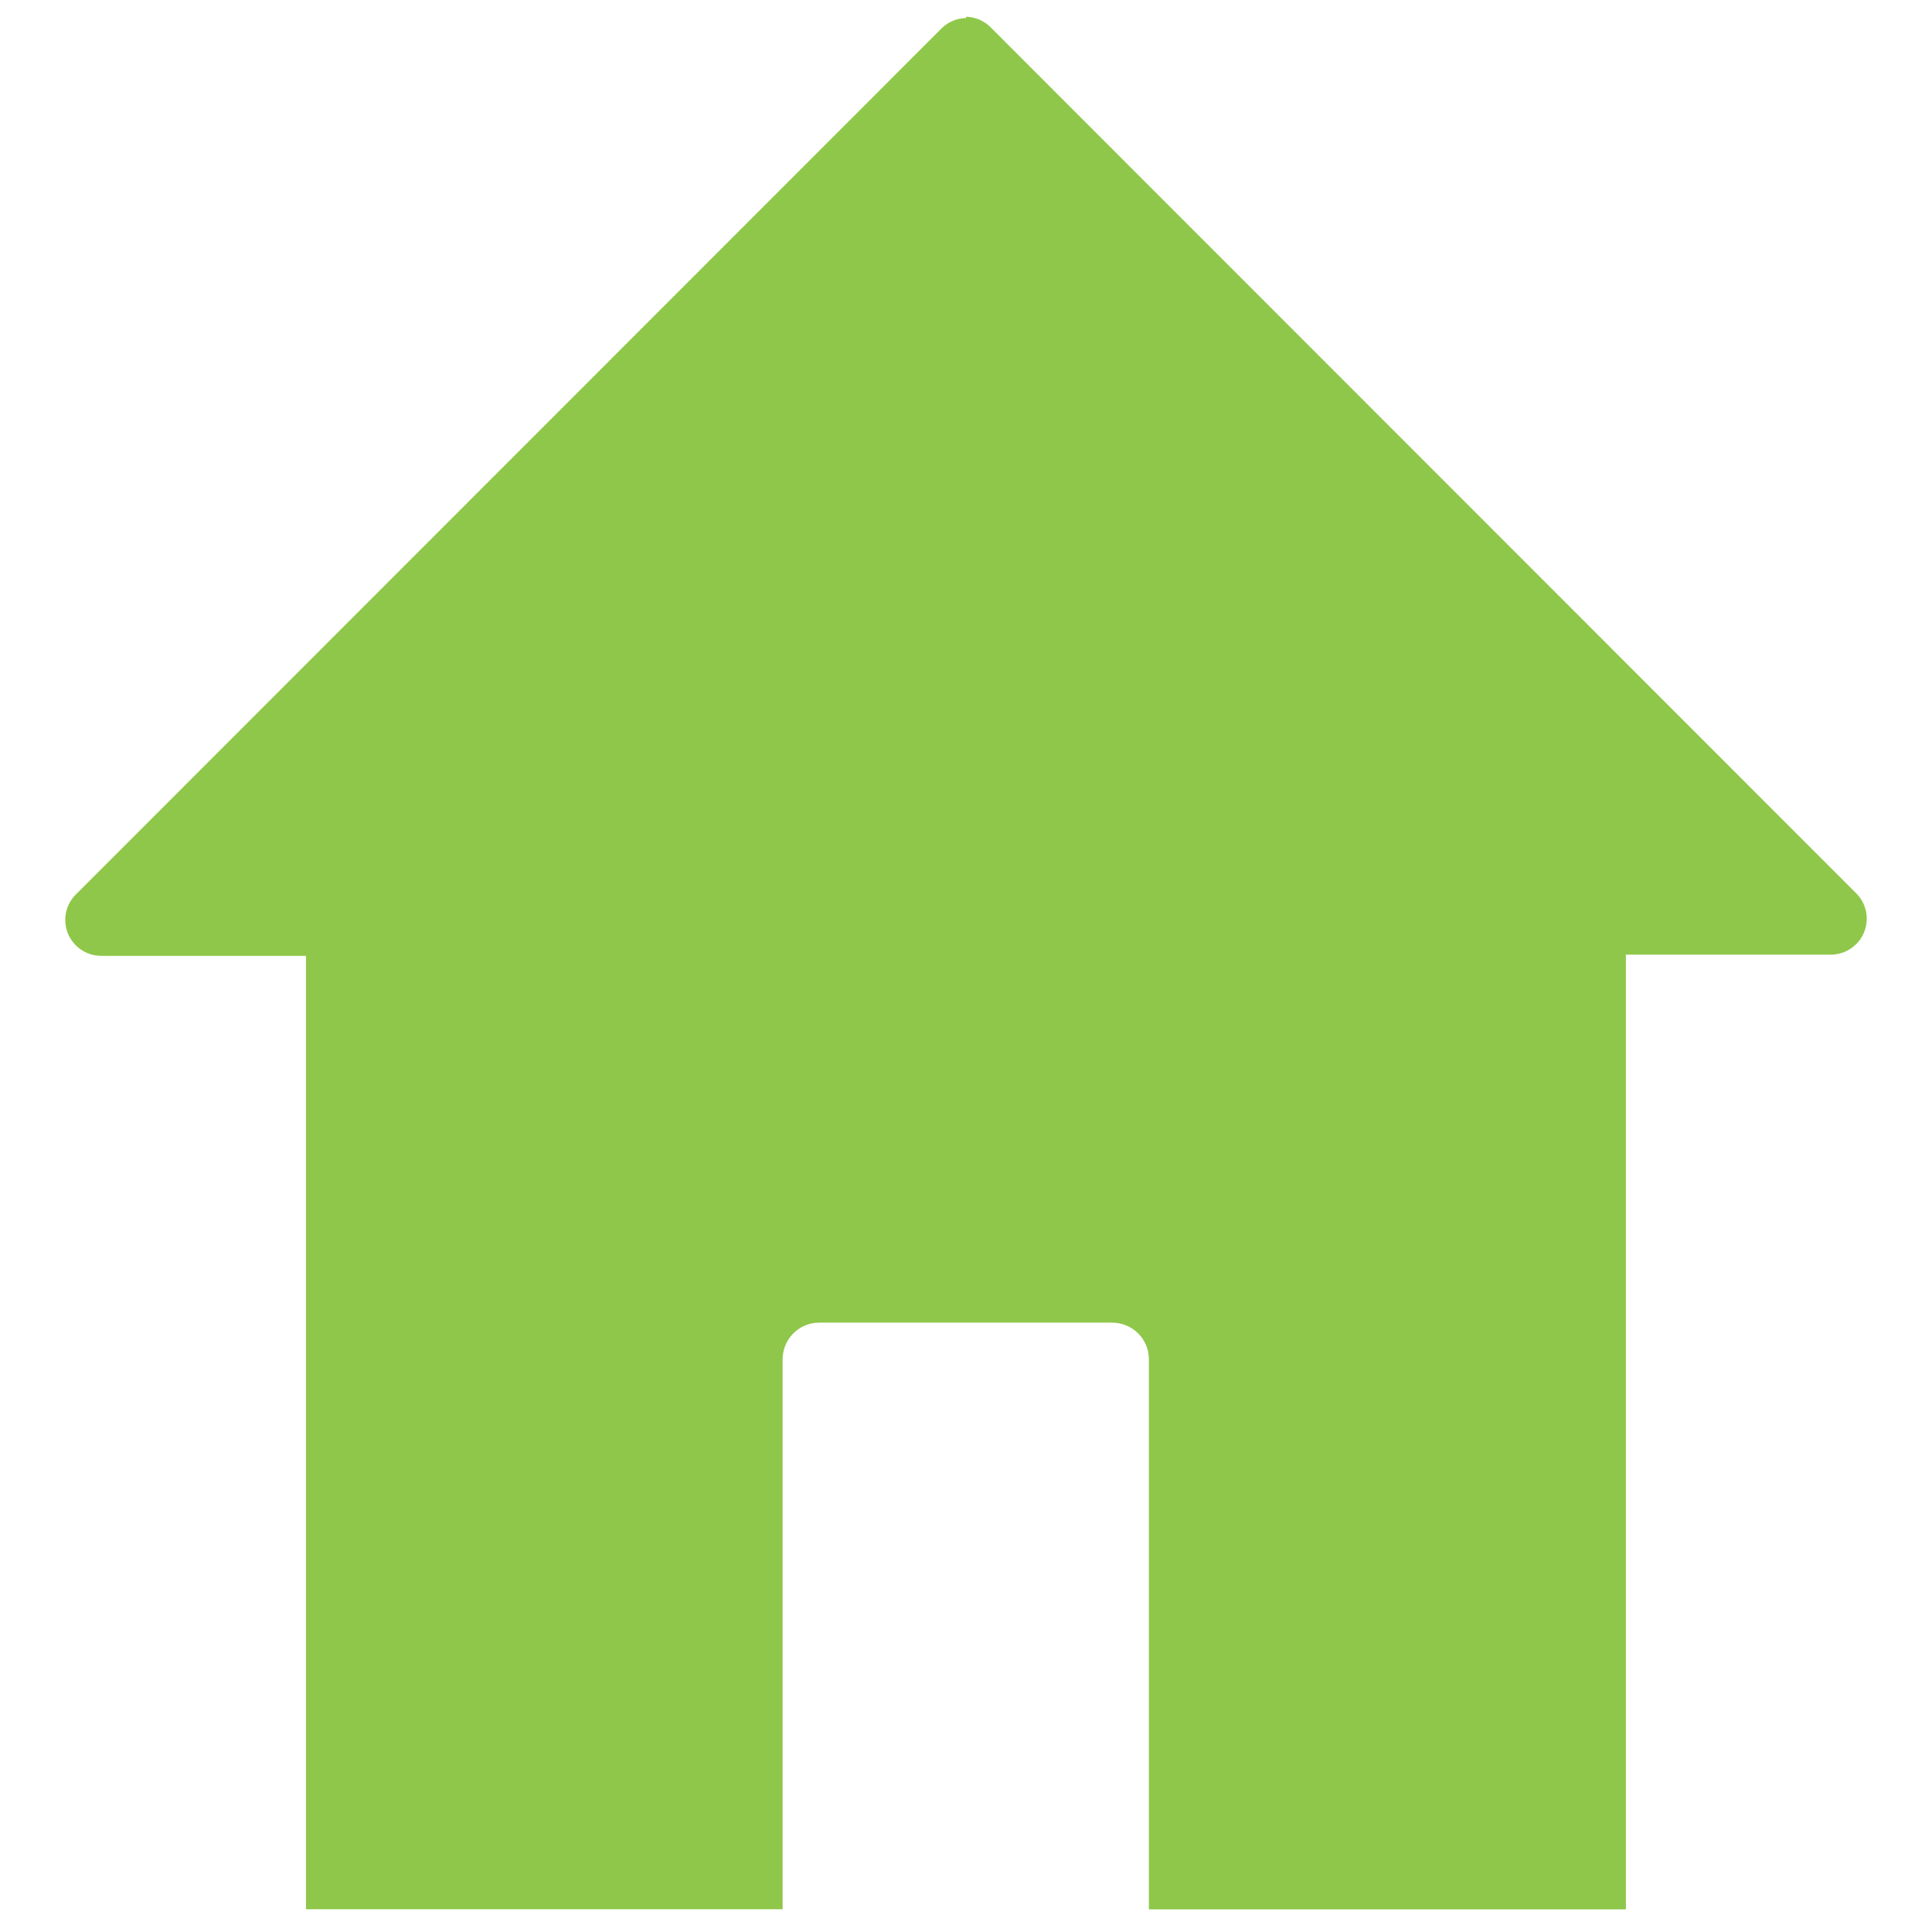 <?xml version="1.0" encoding="UTF-8"?>
<!DOCTYPE svg PUBLIC "-//W3C//DTD SVG 1.1//EN" "http://www.w3.org/Graphics/SVG/1.1/DTD/svg11.dtd">
<svg xmlns="http://www.w3.org/2000/svg" xmlns:xlink="http://www.w3.org/1999/xlink" enable-background="new -0.709 -1.23 141.732 141.732" height="56.087" id="Livello_1" version="1.1" viewBox="-0.709 -1.23 141.732 141.732" width="56.267" xml:space="preserve">
  <defs>
    <linearGradient id="linear-gradient" x1="0.5" x2="0.5" y2="1" gradientUnits="objectBoundingBox">
      <stop offset="0" stop-color="#8fc74a"/>
      <stop offset="1" stop-color="#8fc74a"/>
    </linearGradient>
  </defs>
  <g id="Livello_76">
    <path d="M0,69.023h0.026v-0.025L0,69.023z M136.448,66.373c0-0.77-0.33-1.461-0.854-1.942L72.026,0.836   C71.555,0.336,70.894,0.02,70.157,0v0.095c-0.737,0.018-1.398,0.335-1.869,0.835L4.72,64.521c-0.523,0.479-0.854,1.174-0.854,1.94   c0,1.467,1.188,2.65,2.65,2.65h15.067v12.529v57.629h35.078V98.799c0-1.487,1.203-2.696,2.688-2.696h21.571   c1.49,0,2.697,1.209,2.697,2.696v40.478h35.105v-57.63V69.043v-0.02h15.067C135.262,69.023,136.448,67.838,136.448,66.373    M140.315,69.115l-0.027-0.025v0.025H140.315z" fill="url(#linear-gradient)"/>
  </g>
  <g id="Livello_1_1_" />
</svg>